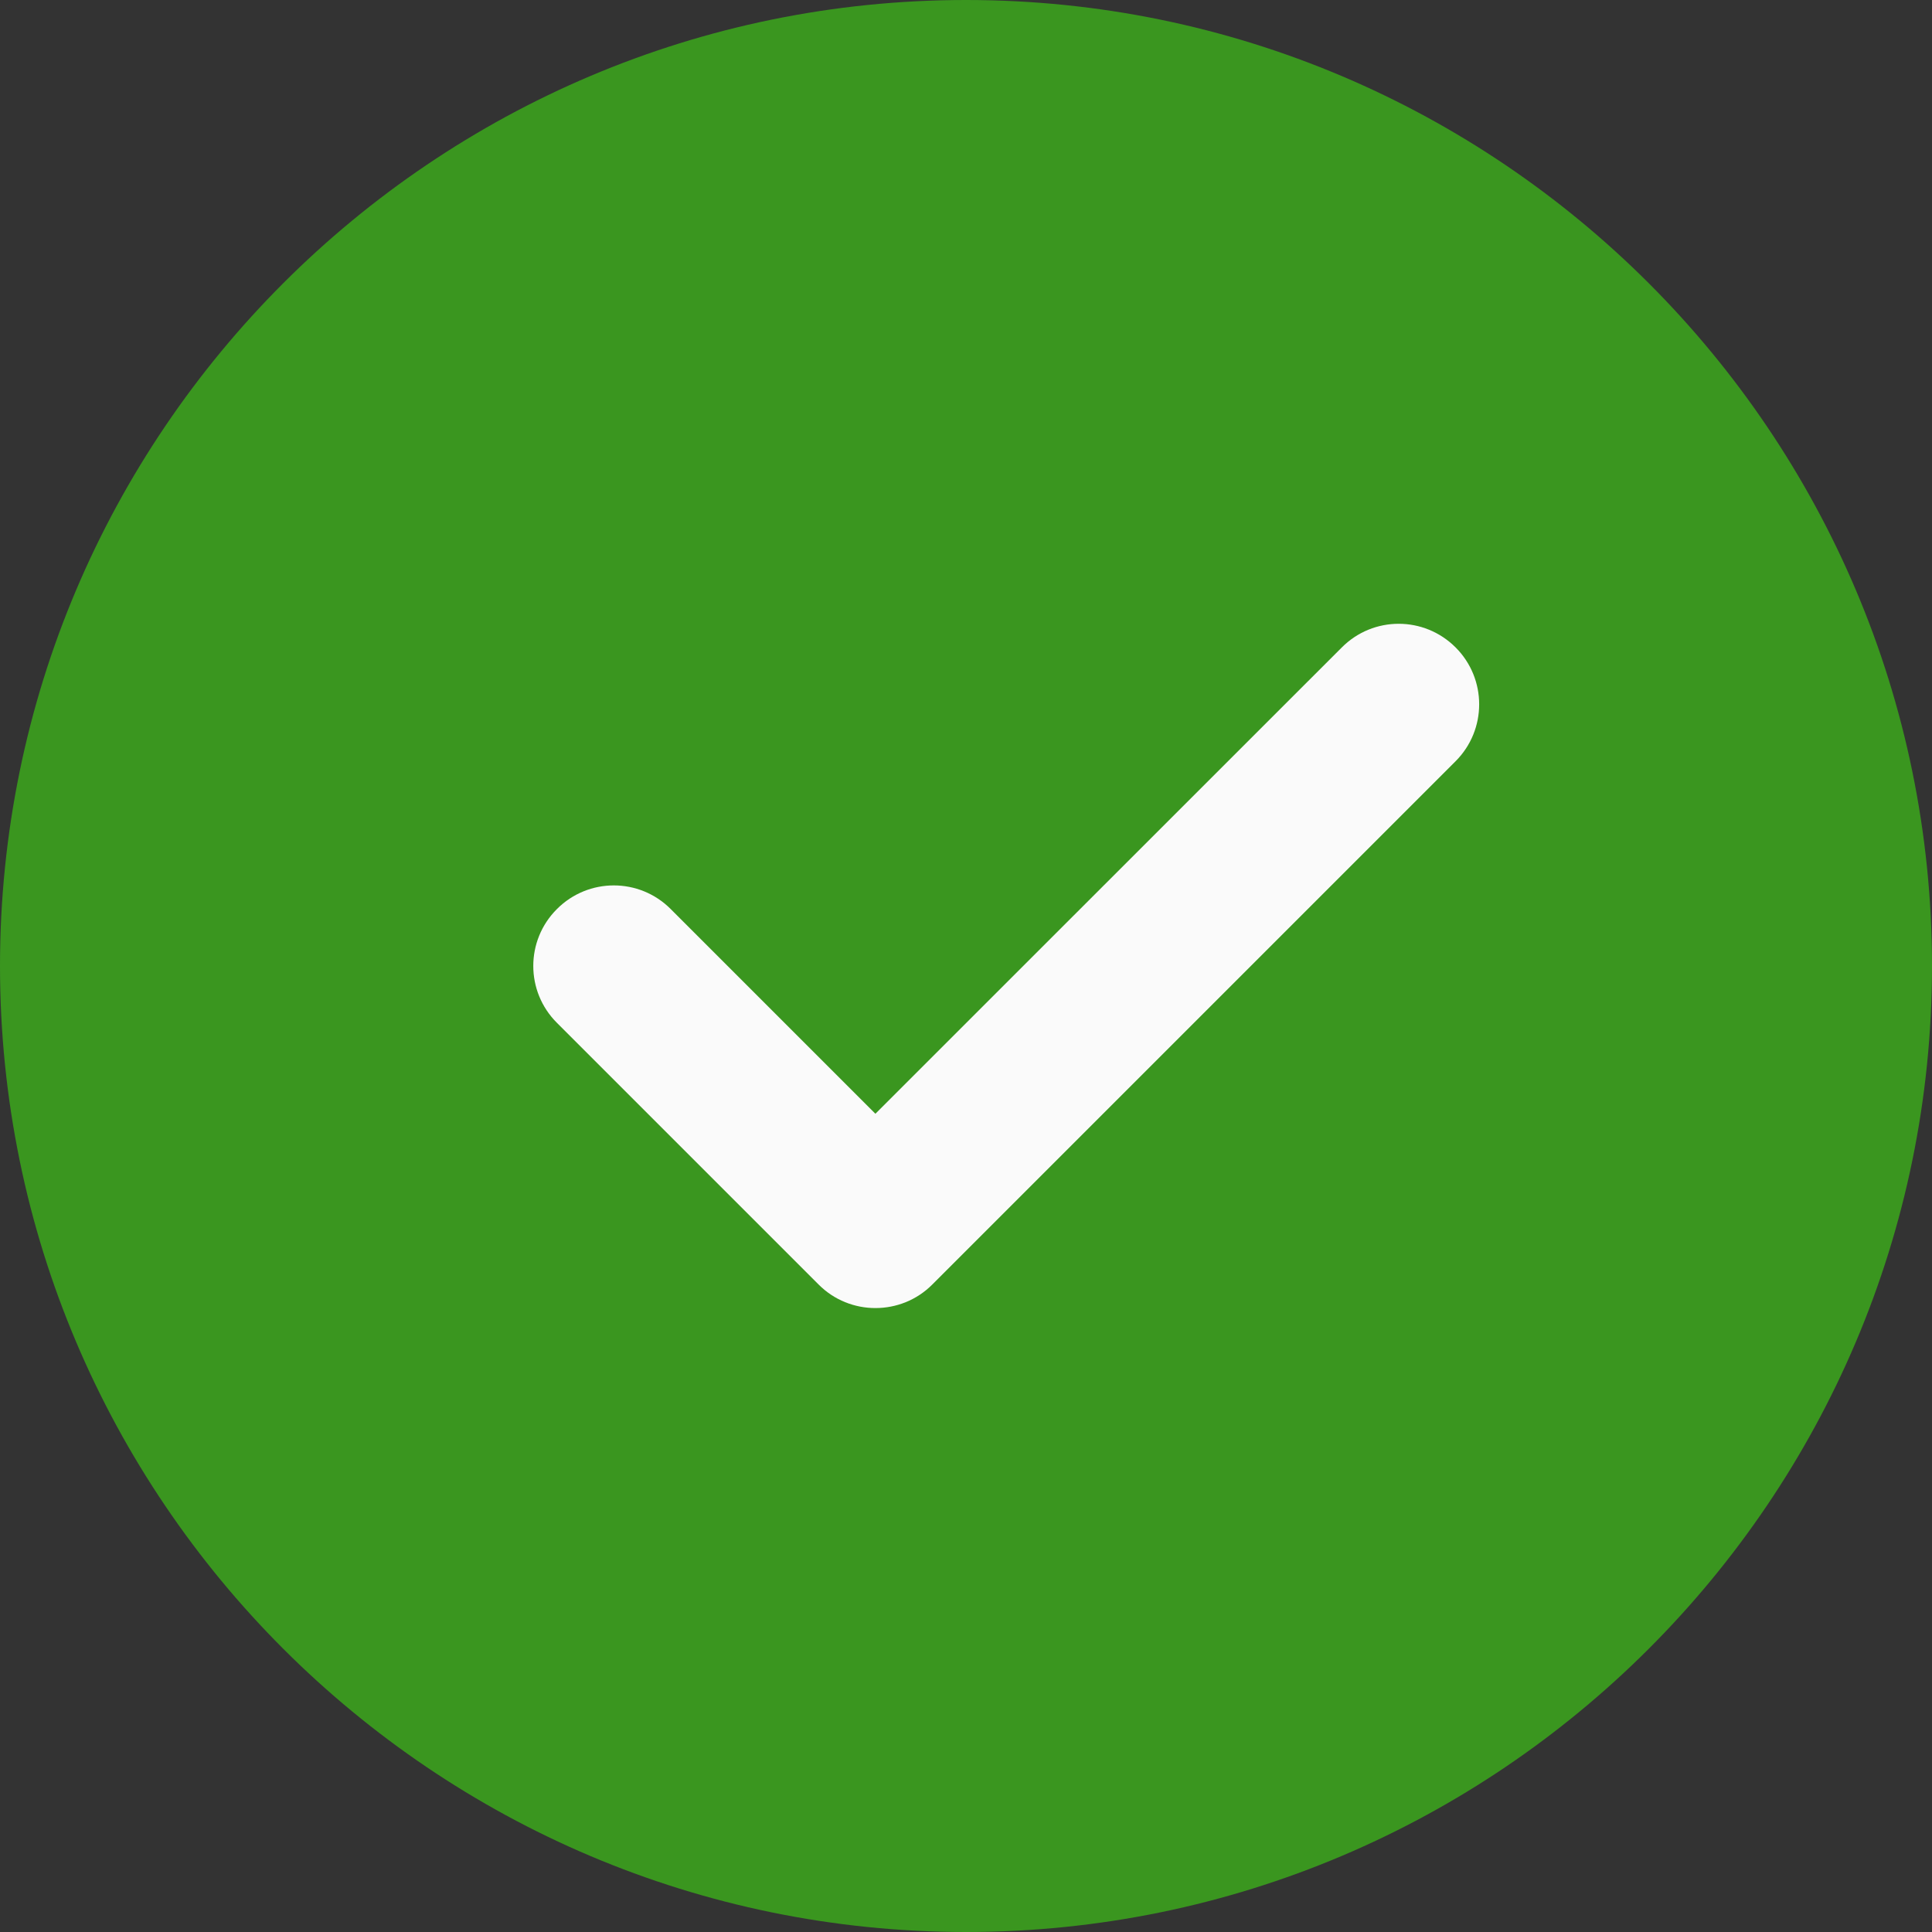 <svg width="19" height="19" viewBox="0 0 19 19" fill="none" xmlns="http://www.w3.org/2000/svg">
<rect x="0" y="0" width="19" height="19" fill="#333333" stroke="none"/>
<path d="M9.5 0C4.261 0 0 4.261 0 9.5C0 14.739 4.261 19 9.5 19C14.739 19 19 14.739 19 9.5C19 4.261 14.739 0 9.5 0Z" fill="#3A961F"/>
<path d="M14.315 7.486L9.169 12.632C9.015 12.787 8.812 12.864 8.609 12.864C8.407 12.864 8.204 12.787 8.05 12.632L5.477 10.059C5.167 9.75 5.167 9.249 5.477 8.94C5.786 8.63 6.287 8.63 6.596 8.94L8.609 10.953L13.196 6.367C13.505 6.057 14.005 6.057 14.315 6.367C14.624 6.676 14.624 7.177 14.315 7.486Z" fill="#FAFAFA"/>
</svg>
